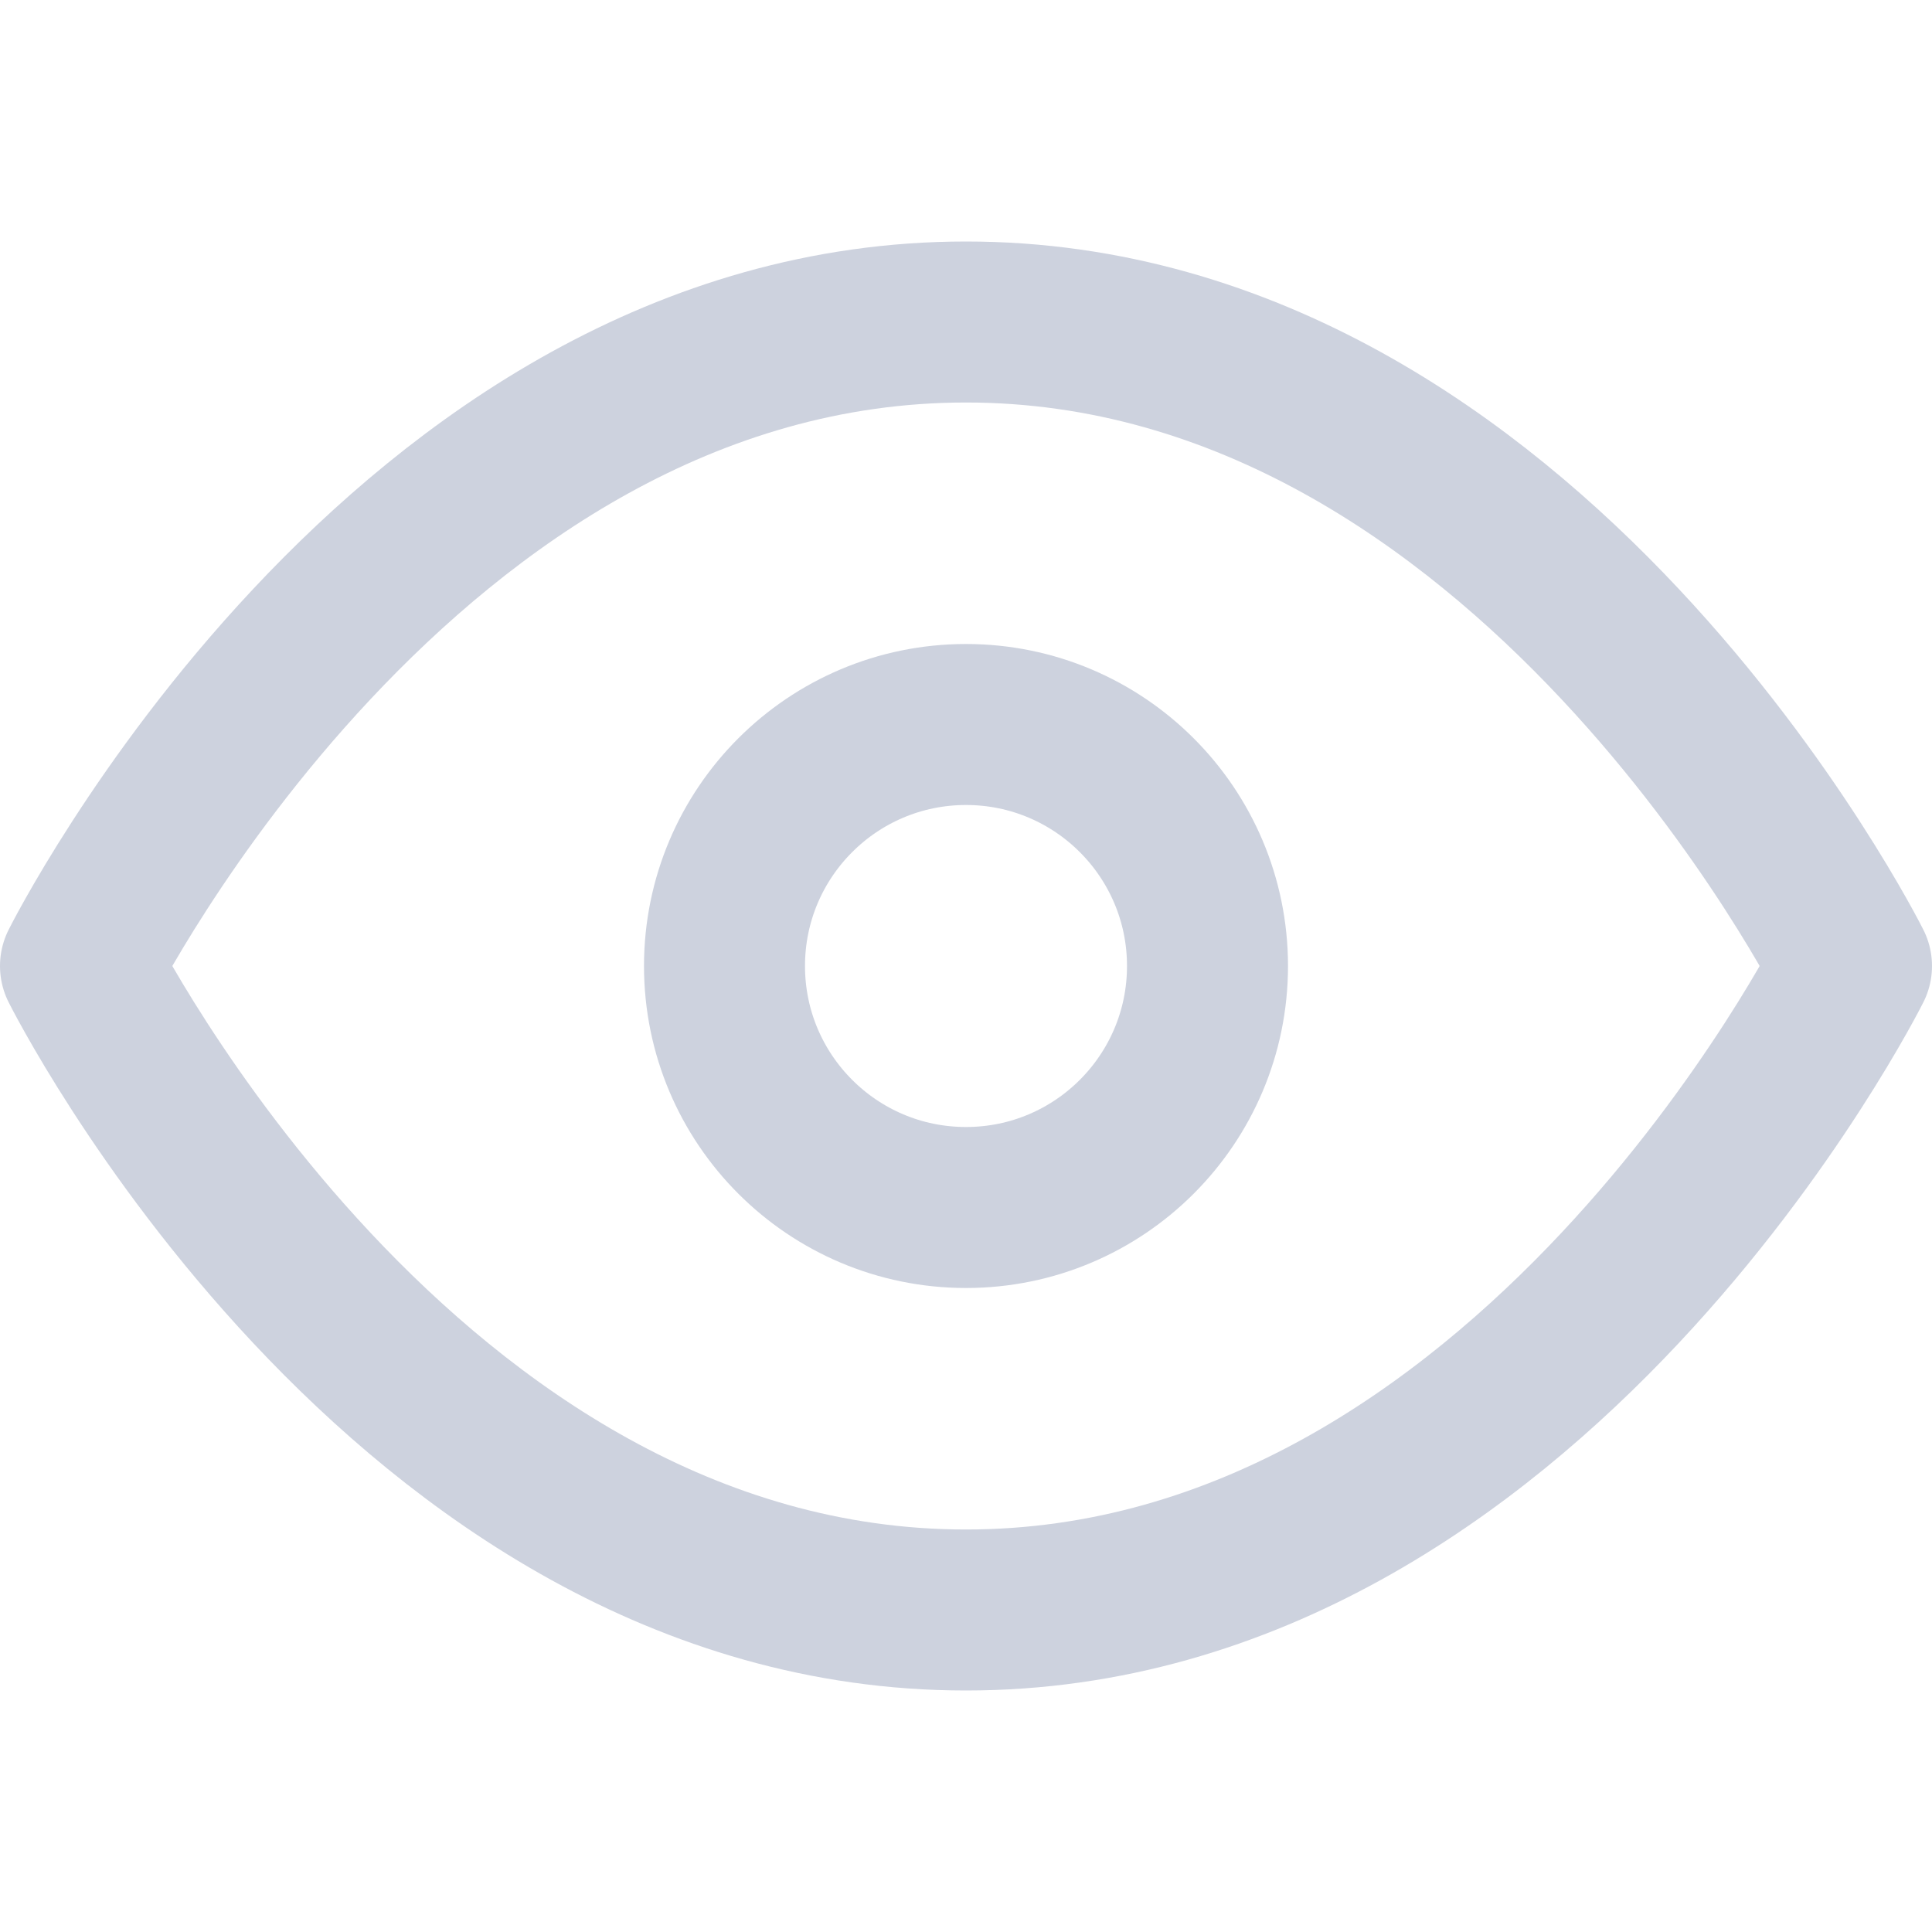 <svg xmlns="http://www.w3.org/2000/svg" width="24" height="24" viewBox="0 0 24 24" fill="none" stroke="#cdd2de" stroke-width="2" stroke-linecap="round" stroke-linejoin="round" class="feather feather-eye"><path d="M1 12s4-8 11-8 11 8 11 8-4 8-11 8-11-8-11-8z"></path><circle cx="12" cy="12" r="3"></circle></svg>